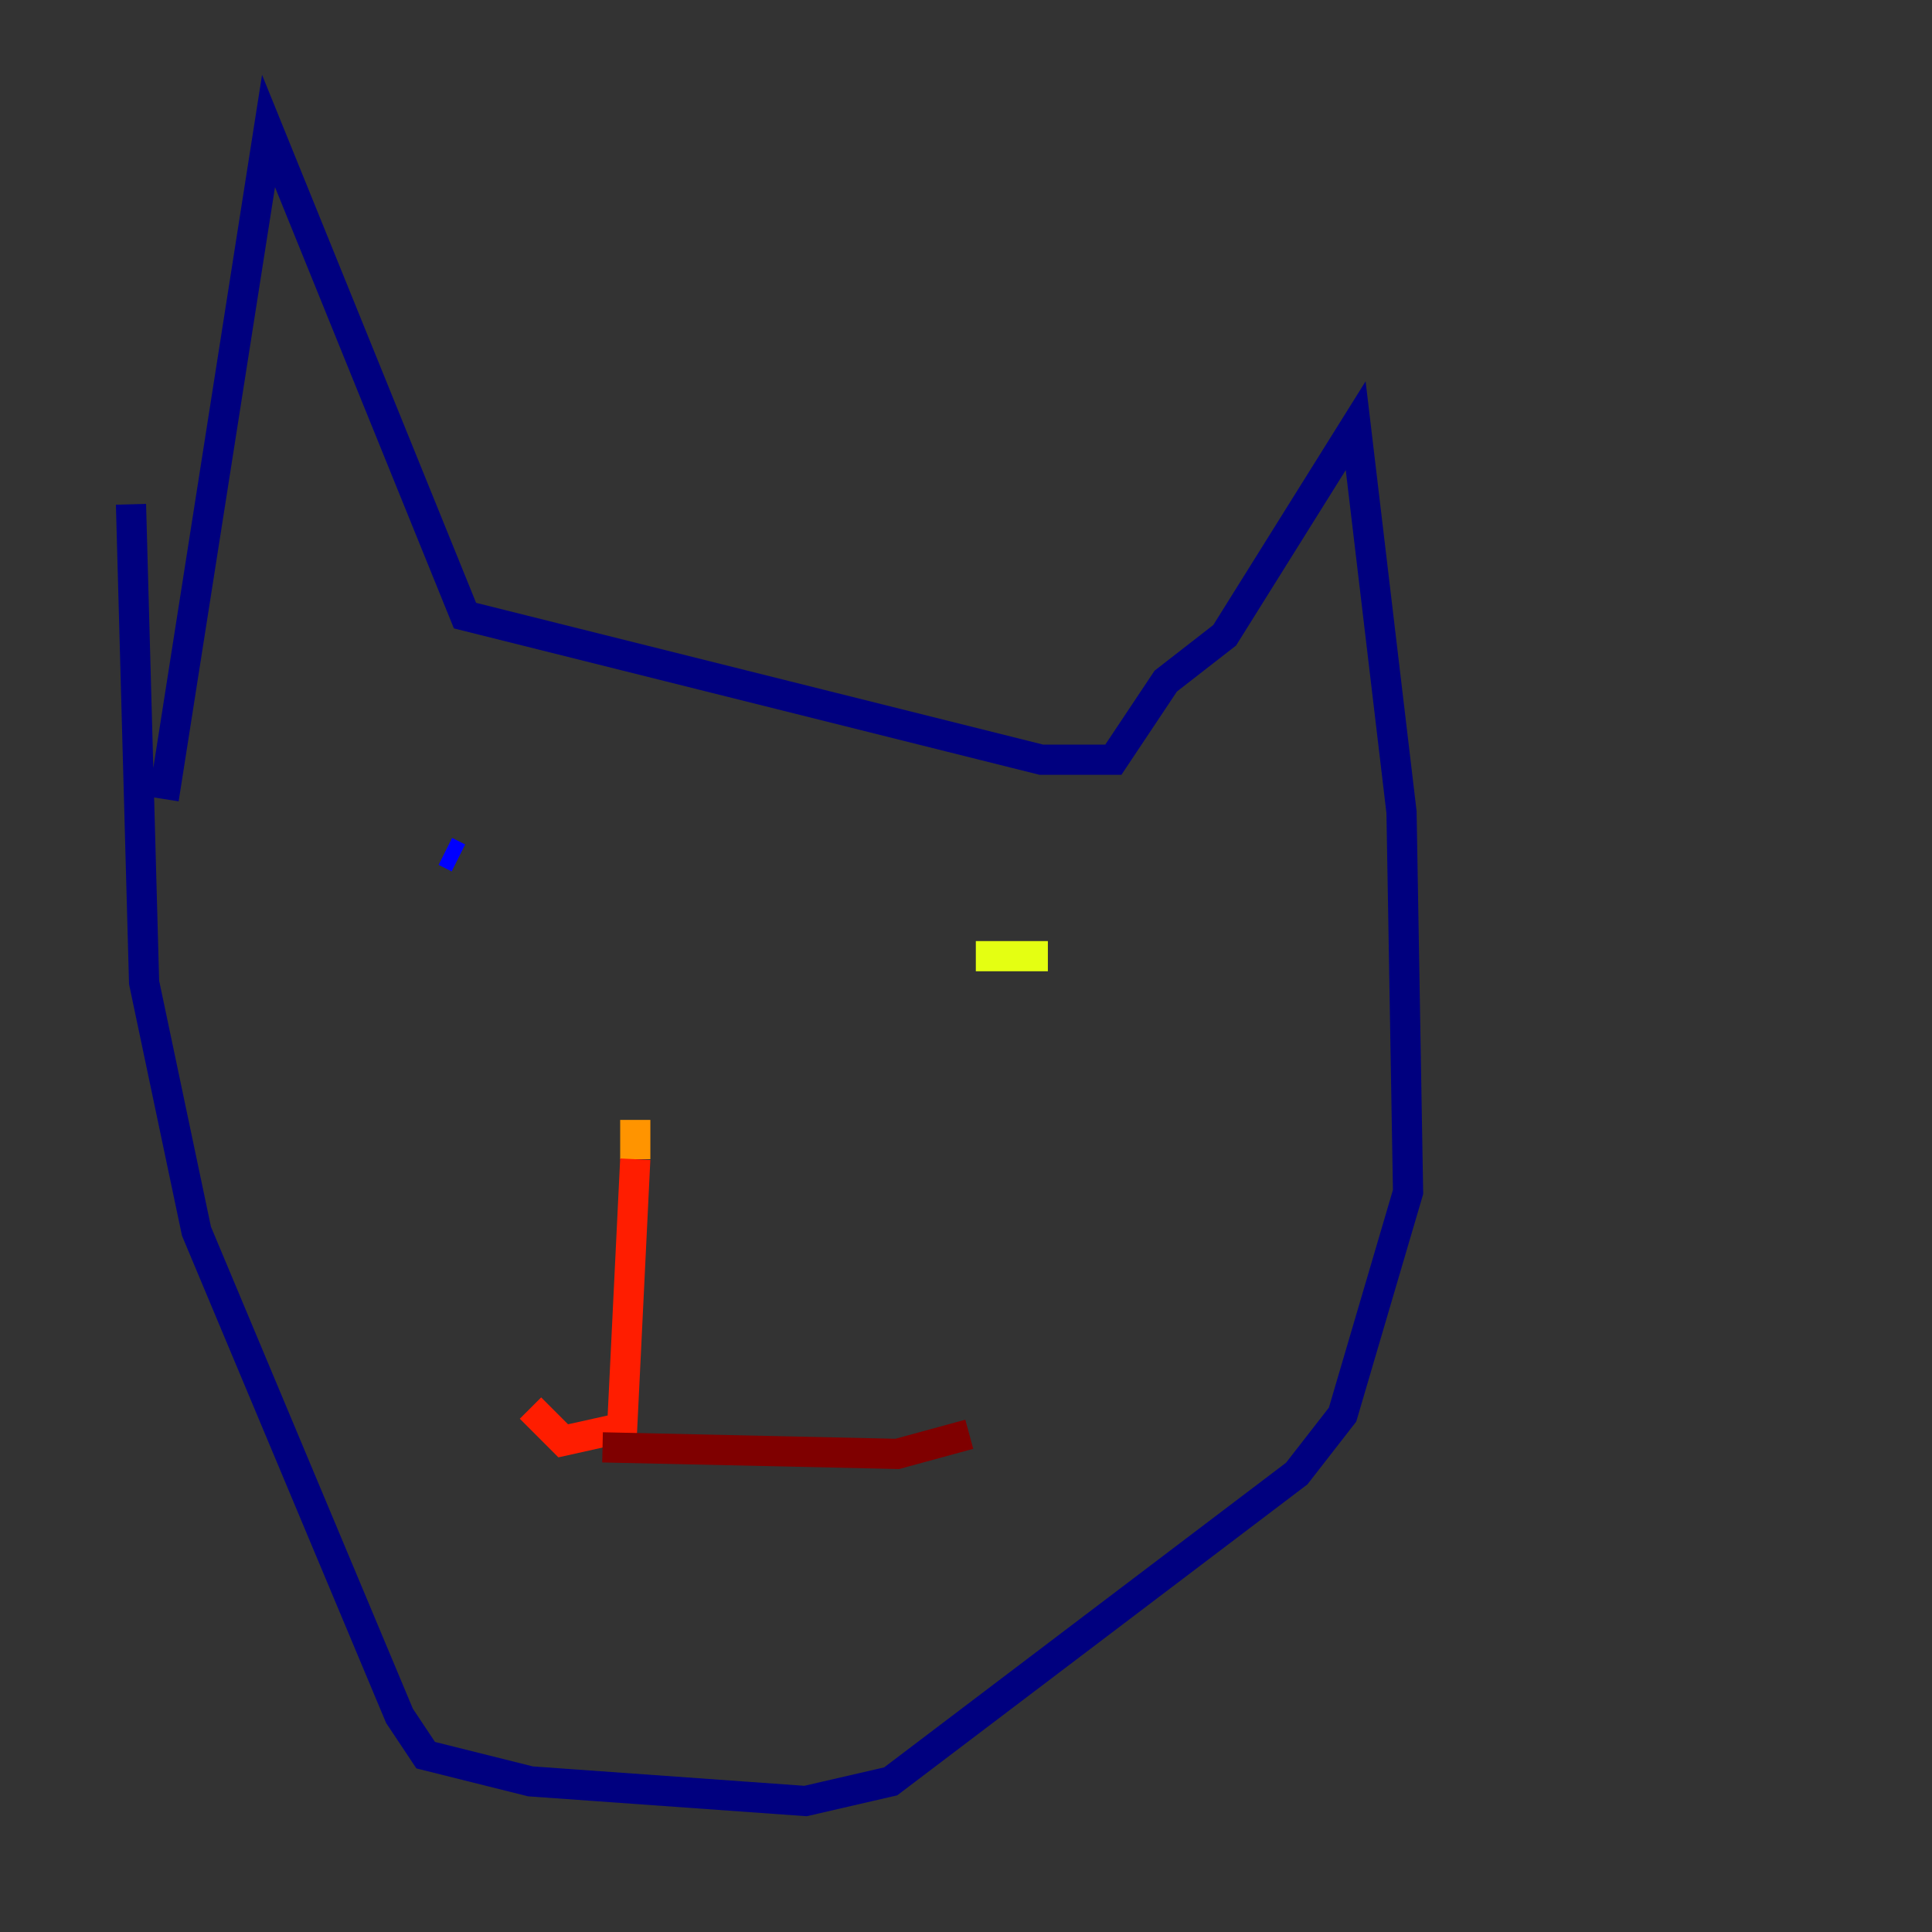 <?xml version="1.0" encoding="utf-8" ?>
<svg baseProfile="tiny" height="128" version="1.2" viewBox="0,0,128,128" width="128" xmlns="http://www.w3.org/2000/svg" xmlns:ev="http://www.w3.org/2001/xml-events" xmlns:xlink="http://www.w3.org/1999/xlink"><rect x="0" y="0" width="128" height="128" fill="#333333" stroke="none"/><defs /><polyline fill="none" points="10.848,52.936 17.79,8.678 30.807,40.786 68.99,50.332 73.763,50.332 77.234,45.125 81.139,42.088 89.817,28.203 92.854,53.803 93.288,78.969 88.949,93.722 85.912,97.627 59.01,118.02 53.37,119.322 35.146,118.02 28.203,116.285 26.468,113.681 13.017,81.573 9.546,65.085 8.678,33.41" stroke="#00007f" stroke-width="2" /><polyline fill="none" points="29.505,56.407 30.373,56.841" stroke="#0000ff" stroke-width="2" /><polyline fill="none" points="70.725,67.688 70.725,67.688" stroke="#0080ff" stroke-width="2" /><polyline fill="none" points="68.556,61.18 68.556,61.18" stroke="#15ffe1" stroke-width="2" /><polyline fill="none" points="64.217,68.122 64.217,68.122" stroke="#7cff79" stroke-width="2" /><polyline fill="none" points="69.424,63.349 64.651,63.349" stroke="#e4ff12" stroke-width="2" /><polyline fill="none" points="42.088,74.197 42.088,76.8" stroke="#ff9400" stroke-width="2" /><polyline fill="none" points="42.088,76.8 41.22,94.59 37.315,95.458 35.146,93.288" stroke="#ff1d00" stroke-width="2" /><polyline fill="none" points="39.919,95.891 59.444,96.325 64.217,95.024" stroke="#7f0000" stroke-width="2" /></svg>